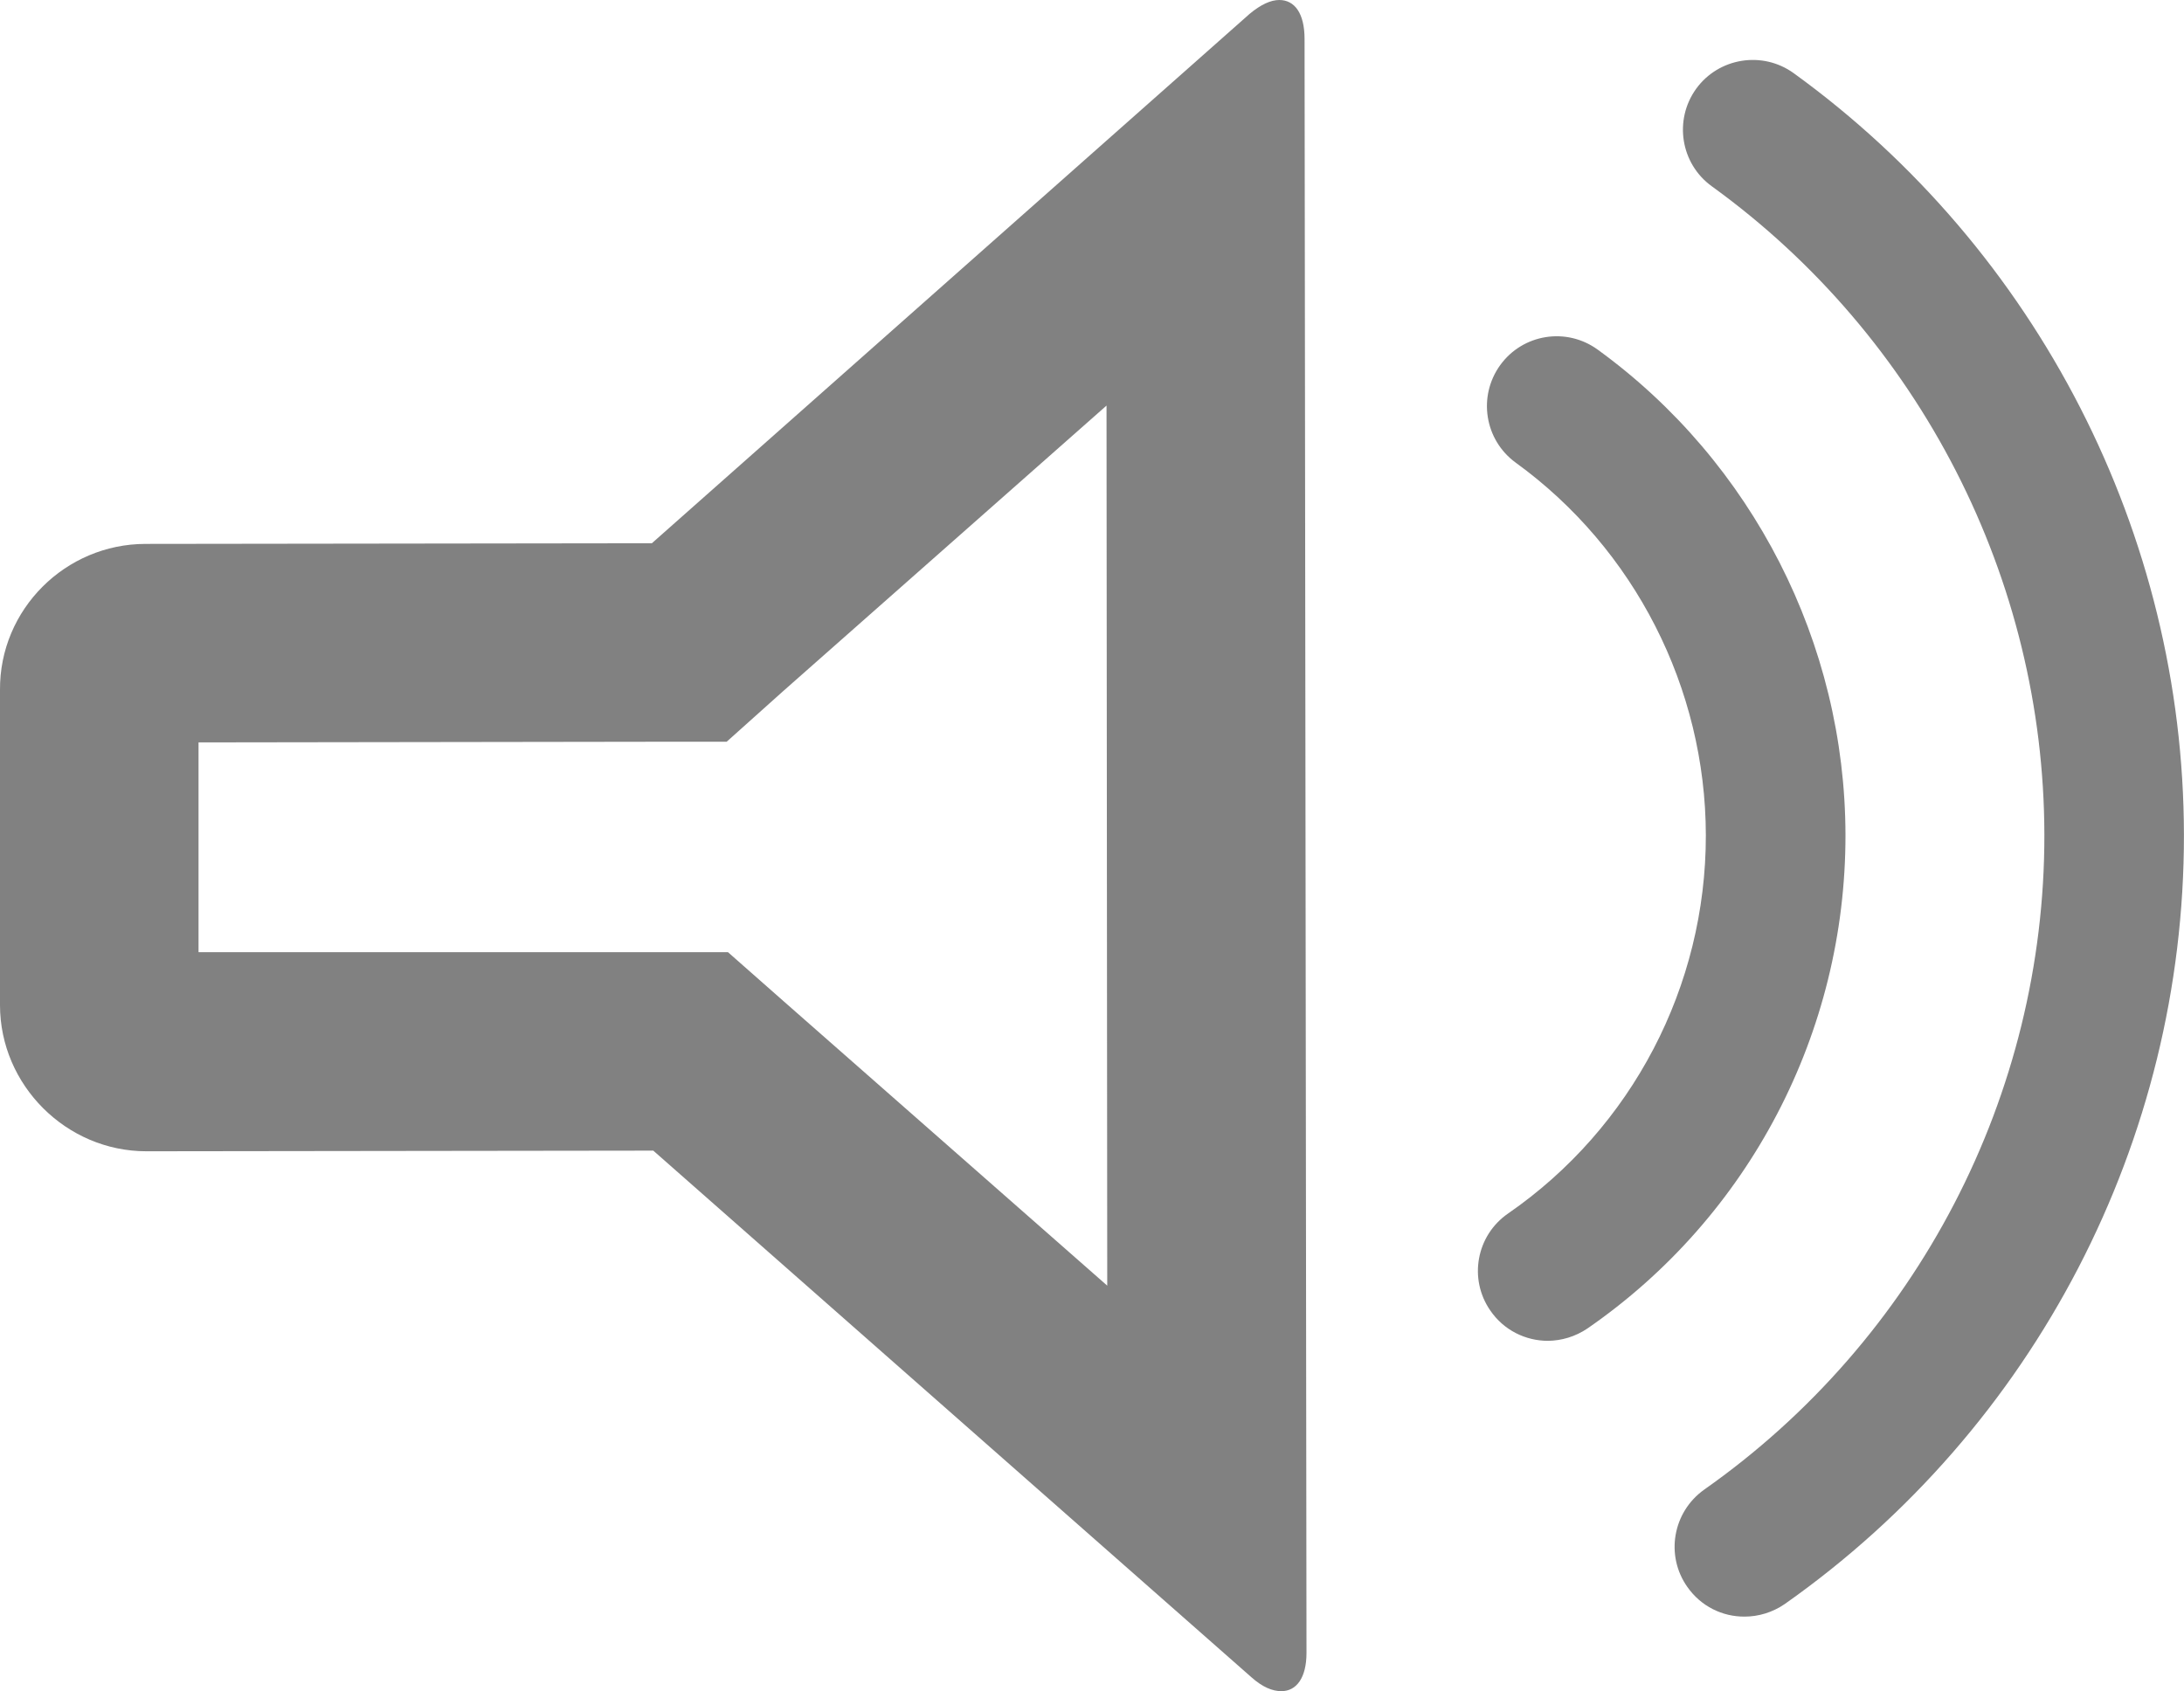 <?xml version="1.0" encoding="utf-8"?>
<!-- Generator: Adobe Illustrator 15.0.0, SVG Export Plug-In . SVG Version: 6.00 Build 0)  -->
<!DOCTYPE svg PUBLIC "-//W3C//DTD SVG 1.1//EN" "http://www.w3.org/Graphics/SVG/1.1/DTD/svg11.dtd">
<svg version="1.1" id="Layer_1" xmlns="http://www.w3.org/2000/svg" xmlns:xlink="http://www.w3.org/1999/xlink" x="0px" y="0px"
	 width="30.516px" height="23.635px" viewBox="0 0 30.516 23.635" enable-background="new 0 0 30.516 23.635" xml:space="preserve">
<g>
	<g>
		<g>
			<path fill="#818181" d="M24.377,22.592c-0.31,0.002-0.61-0.143-0.8-0.414c-0.311-0.439-0.205-1.047,0.234-1.36
				c2.98-2.095,4.758-5.519,4.754-9.151c-0.005-3.574-1.741-6.963-4.646-9.063c-0.438-0.316-0.534-0.927-0.219-1.364
				c0.315-0.434,0.926-0.533,1.363-0.217c3.407,2.467,5.447,6.445,5.452,10.643c0.005,4.268-2.081,8.29-5.58,10.752
				C24.765,22.534,24.569,22.592,24.377,22.592z"/>
		</g>
	</g>
	<g>
		<g>
			<path fill="#818181" d="M21.629,18.738c-0.311,0-0.617-0.147-0.806-0.424c-0.306-0.442-0.195-1.049,0.248-1.355
				c1.733-1.197,2.766-3.176,2.764-5.287c-0.003-2.056-0.996-4.003-2.656-5.206c-0.436-0.317-0.533-0.926-0.217-1.364
				c0.317-0.437,0.926-0.533,1.362-0.216c2.165,1.571,3.458,4.104,3.462,6.783c0.003,2.755-1.344,5.335-3.605,6.896
				C22.011,18.68,21.818,18.736,21.629,18.738z"/>
		</g>
	</g>
	<g>
		<path fill="#818181" d="M18.228,0.545c0-0.361-0.14-0.545-0.353-0.545c-0.12,0-0.259,0.064-0.415,0.194L9.108,7.592L2.034,7.601
			C0.915,7.601-0.009,8.516,0,9.645v4.401c0,1.118,0.925,2.043,2.045,2.043l7.083-0.009l8.358,7.36
			c0.157,0.14,0.296,0.194,0.417,0.194c0.212,0,0.352-0.186,0.352-0.536L18.228,0.545z M10.958,14l-0.786-0.693H2.774v-2.932
			l6.334-0.009h1.045l0.786-0.704l4.522-3.994l0.01,12.299L10.958,14z"/>
	</g>
</g>
</svg>
